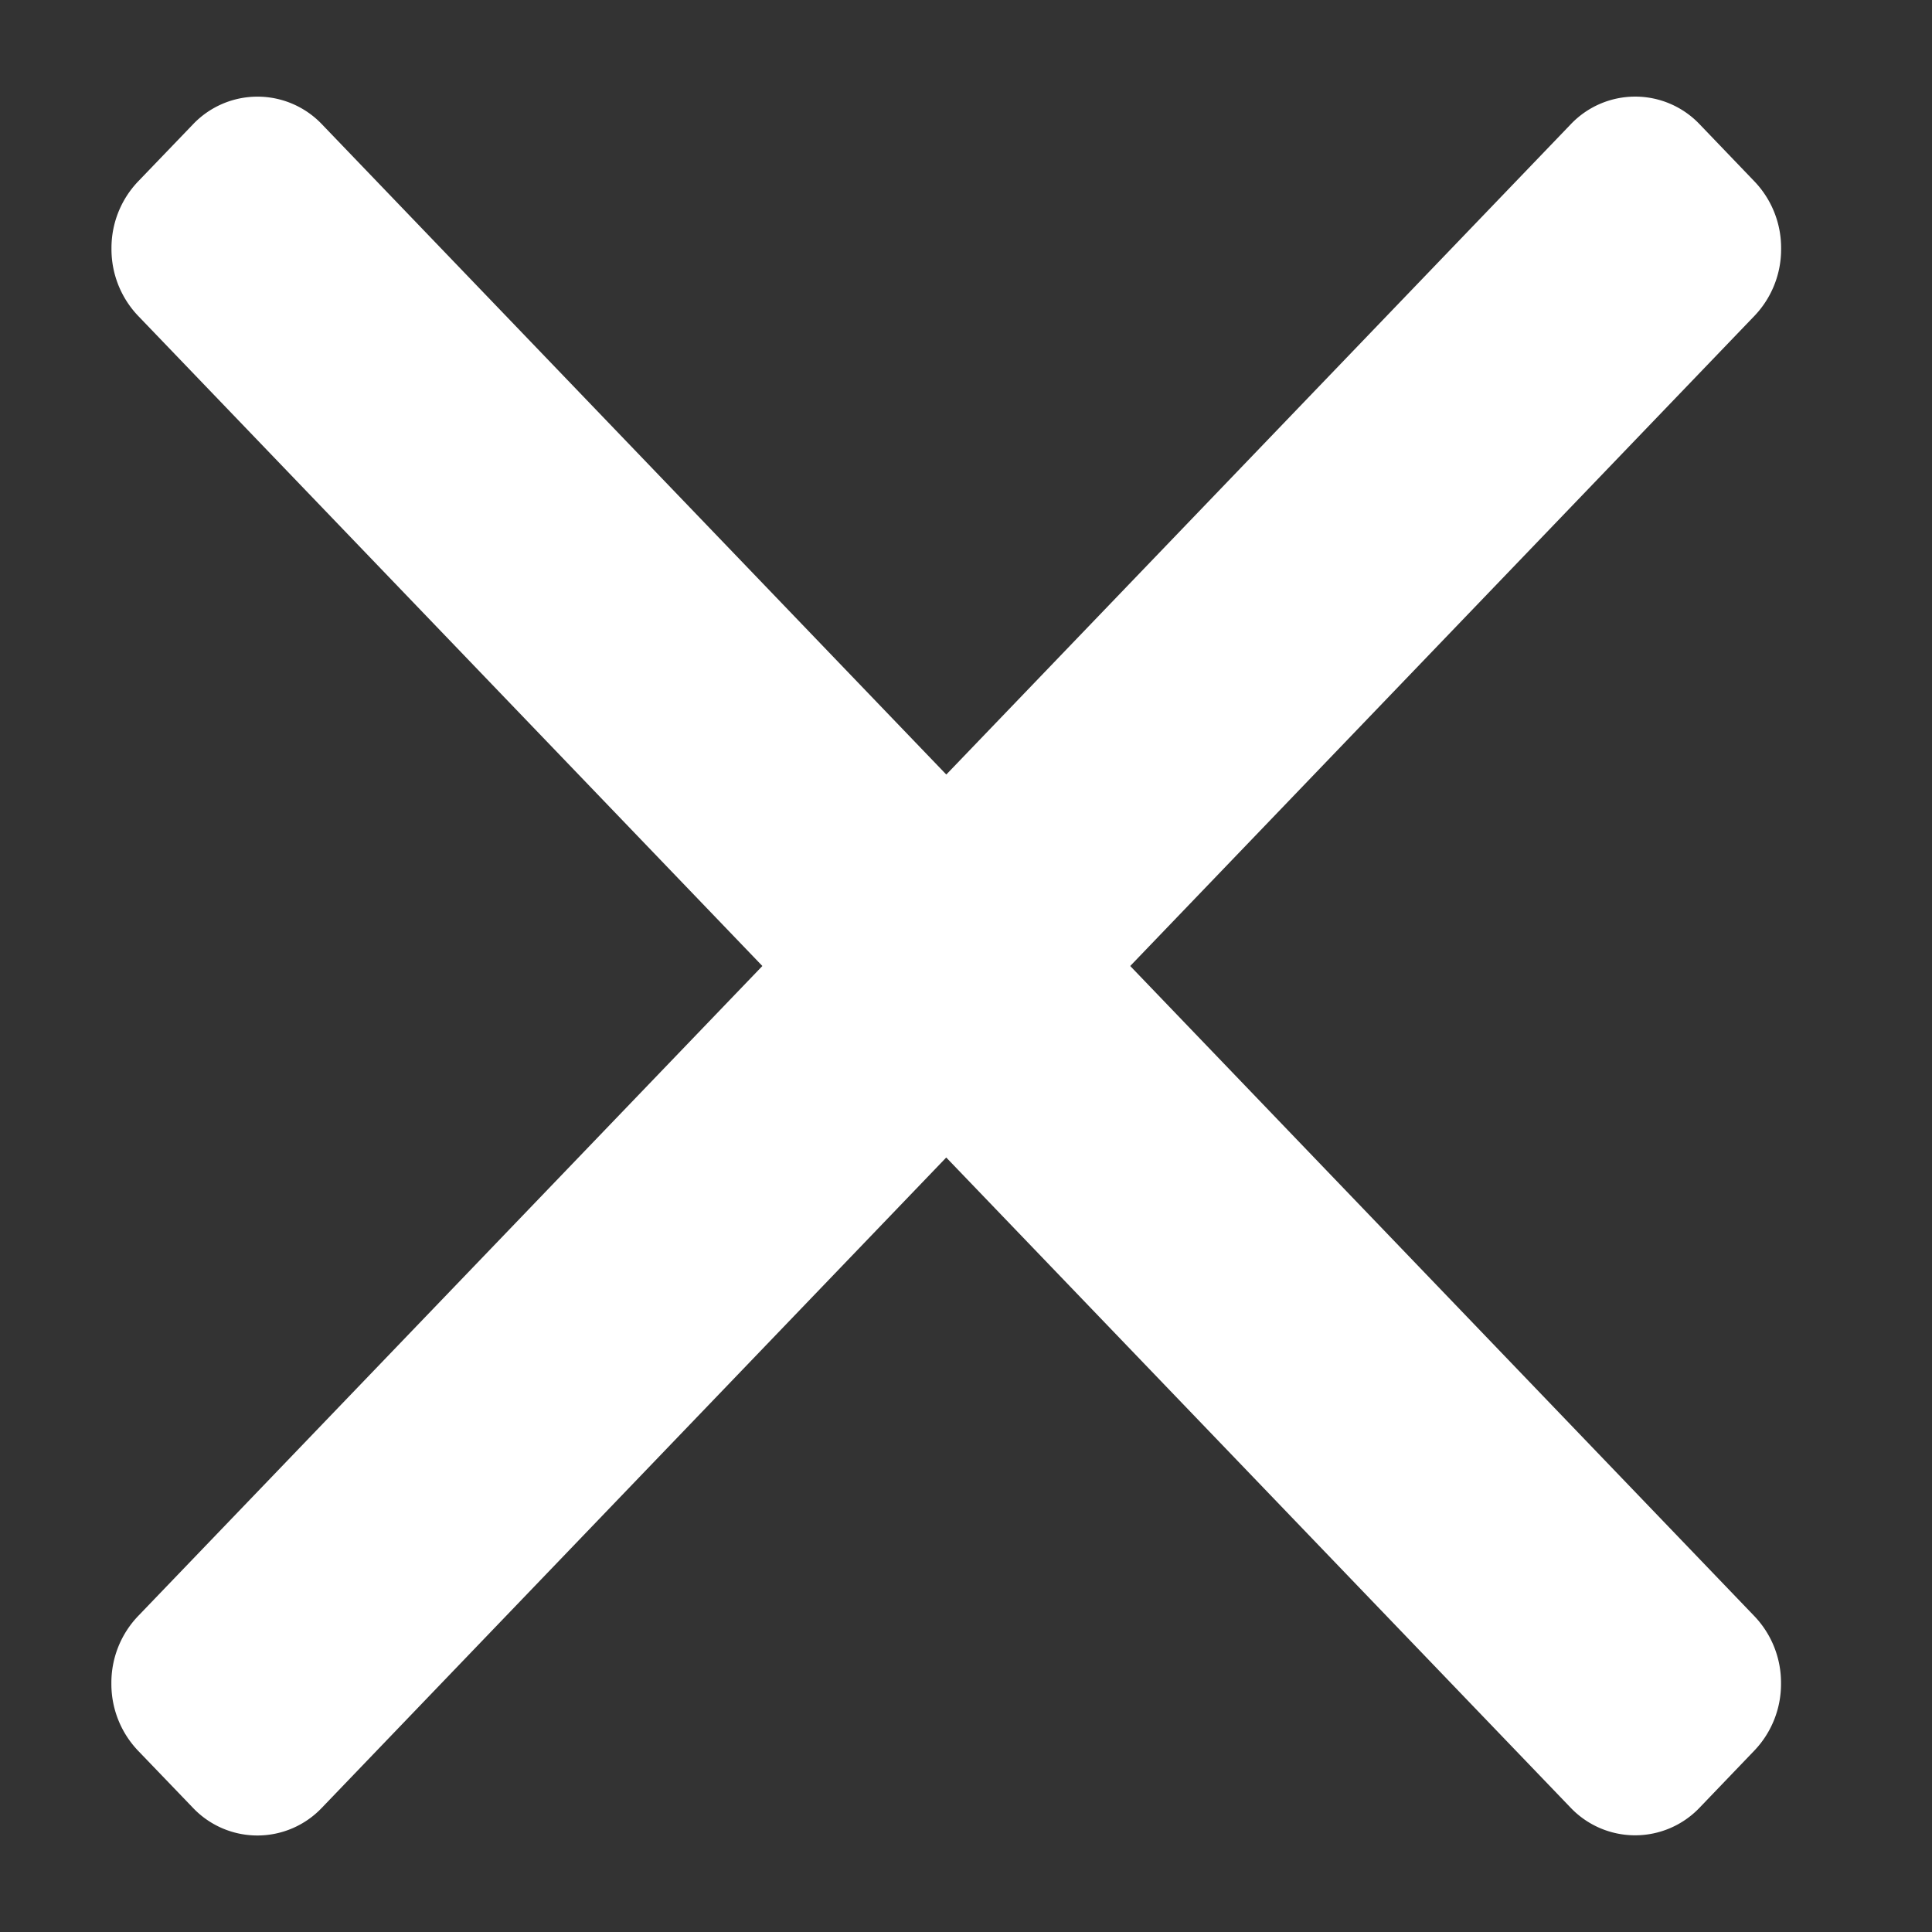 <svg width="20" height="20" viewBox="0 0 20 20" fill="none" xmlns="http://www.w3.org/2000/svg"><rect x="0" y="0" width="20" height="20" fill="#333333" stroke="none"/><g clip-path="url(#clip0)"><path d="M9.795 11.982l6.463 6.73a.922.922 0 001.337 0l.566-.59a.998.998 0 00.276-.696.997.997 0 00-.276-.696L11.7 10l6.462-6.73a.997.997 0 00.276-.696.996.996 0 00-.276-.696l-.566-.59a.92.92 0 00-1.337 0l-6.463 6.73-6.462-6.73a.921.921 0 00-1.337 0l-.567.59a.997.997 0 00-.276.696 1 1 0 00.276.696L7.892 10l-6.463 6.73a.998.998 0 00-.276.696 1 1 0 00.276.697l.567.59a.92.92 0 001.337 0l6.462-6.73z" fill="#fff"/></g><defs><clipPath id="clip0"><path fill="#fff" transform="rotate(90 9.699 9.699)" d="M0 0h20v19.205H0z"/></clipPath></defs></svg>